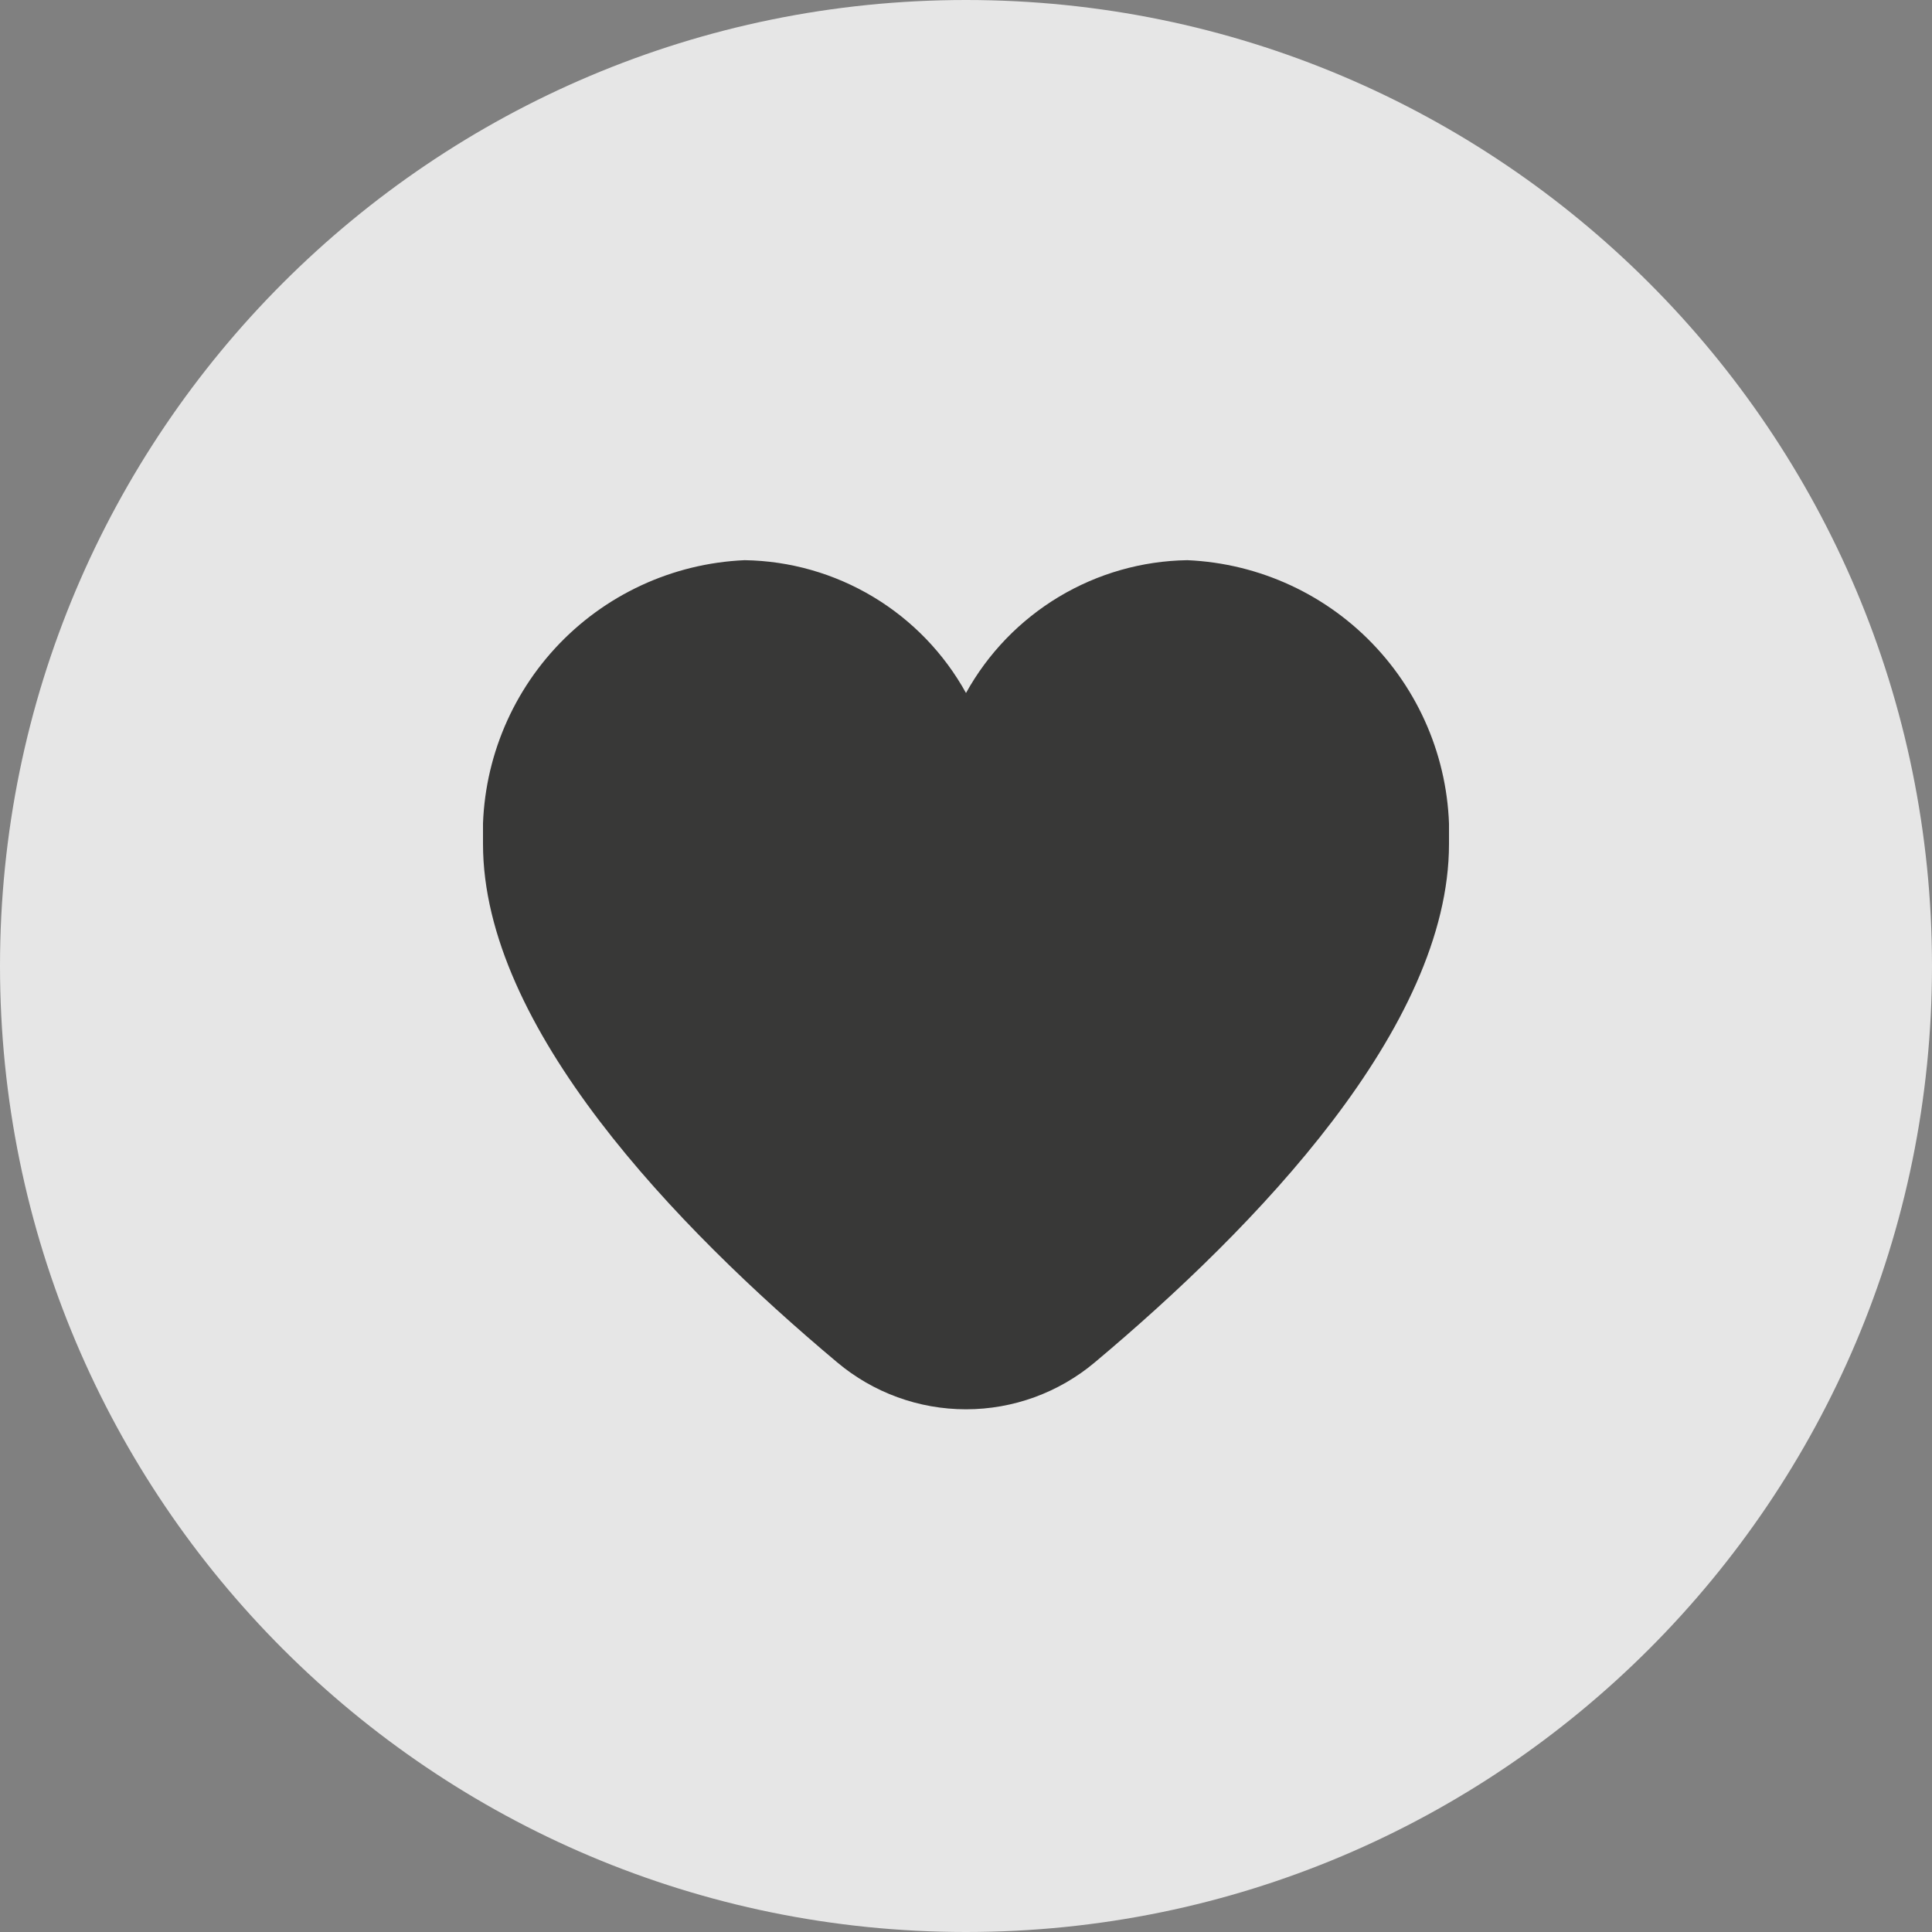 <svg width="40" height="40" viewBox="0 0 40 40" fill="none" xmlns="http://www.w3.org/2000/svg">
<rect x="0" y="0" width="40" height="40" fill="#808080" stroke="none"/>
<g opacity="0.8">
<path d="M0 20C0 8.954 8.954 0 20 0C31.046 0 40 8.954 40 20C40 31.046 31.046 40 20 40C8.954 40 0 31.046 0 20Z" fill="white"/>
<g clip-path="url(#clip0_6820_37787)">
<path d="M24.583 11.598C23.645 11.612 22.727 11.874 21.922 12.357C21.118 12.84 20.454 13.527 20 14.348C19.546 13.527 18.883 12.84 18.078 12.357C17.273 11.874 16.355 11.612 15.417 11.598C13.921 11.663 12.511 12.317 11.496 13.418C10.482 14.519 9.944 15.976 10 17.473C10 21.262 13.988 25.4 17.333 28.206C18.08 28.834 19.024 29.178 20 29.178C20.976 29.178 21.92 28.834 22.667 28.206C26.012 25.4 30 21.262 30 17.473C30.056 15.976 29.518 14.519 28.503 13.418C27.489 12.317 26.079 11.663 24.583 11.598Z" fill="#262524"/>
</g>
</g>
<defs>
<clipPath id="clip0_6820_37787">
<rect width="20" height="20" fill="white" transform="translate(10 10)"/>
</clipPath>
</defs>
</svg>
